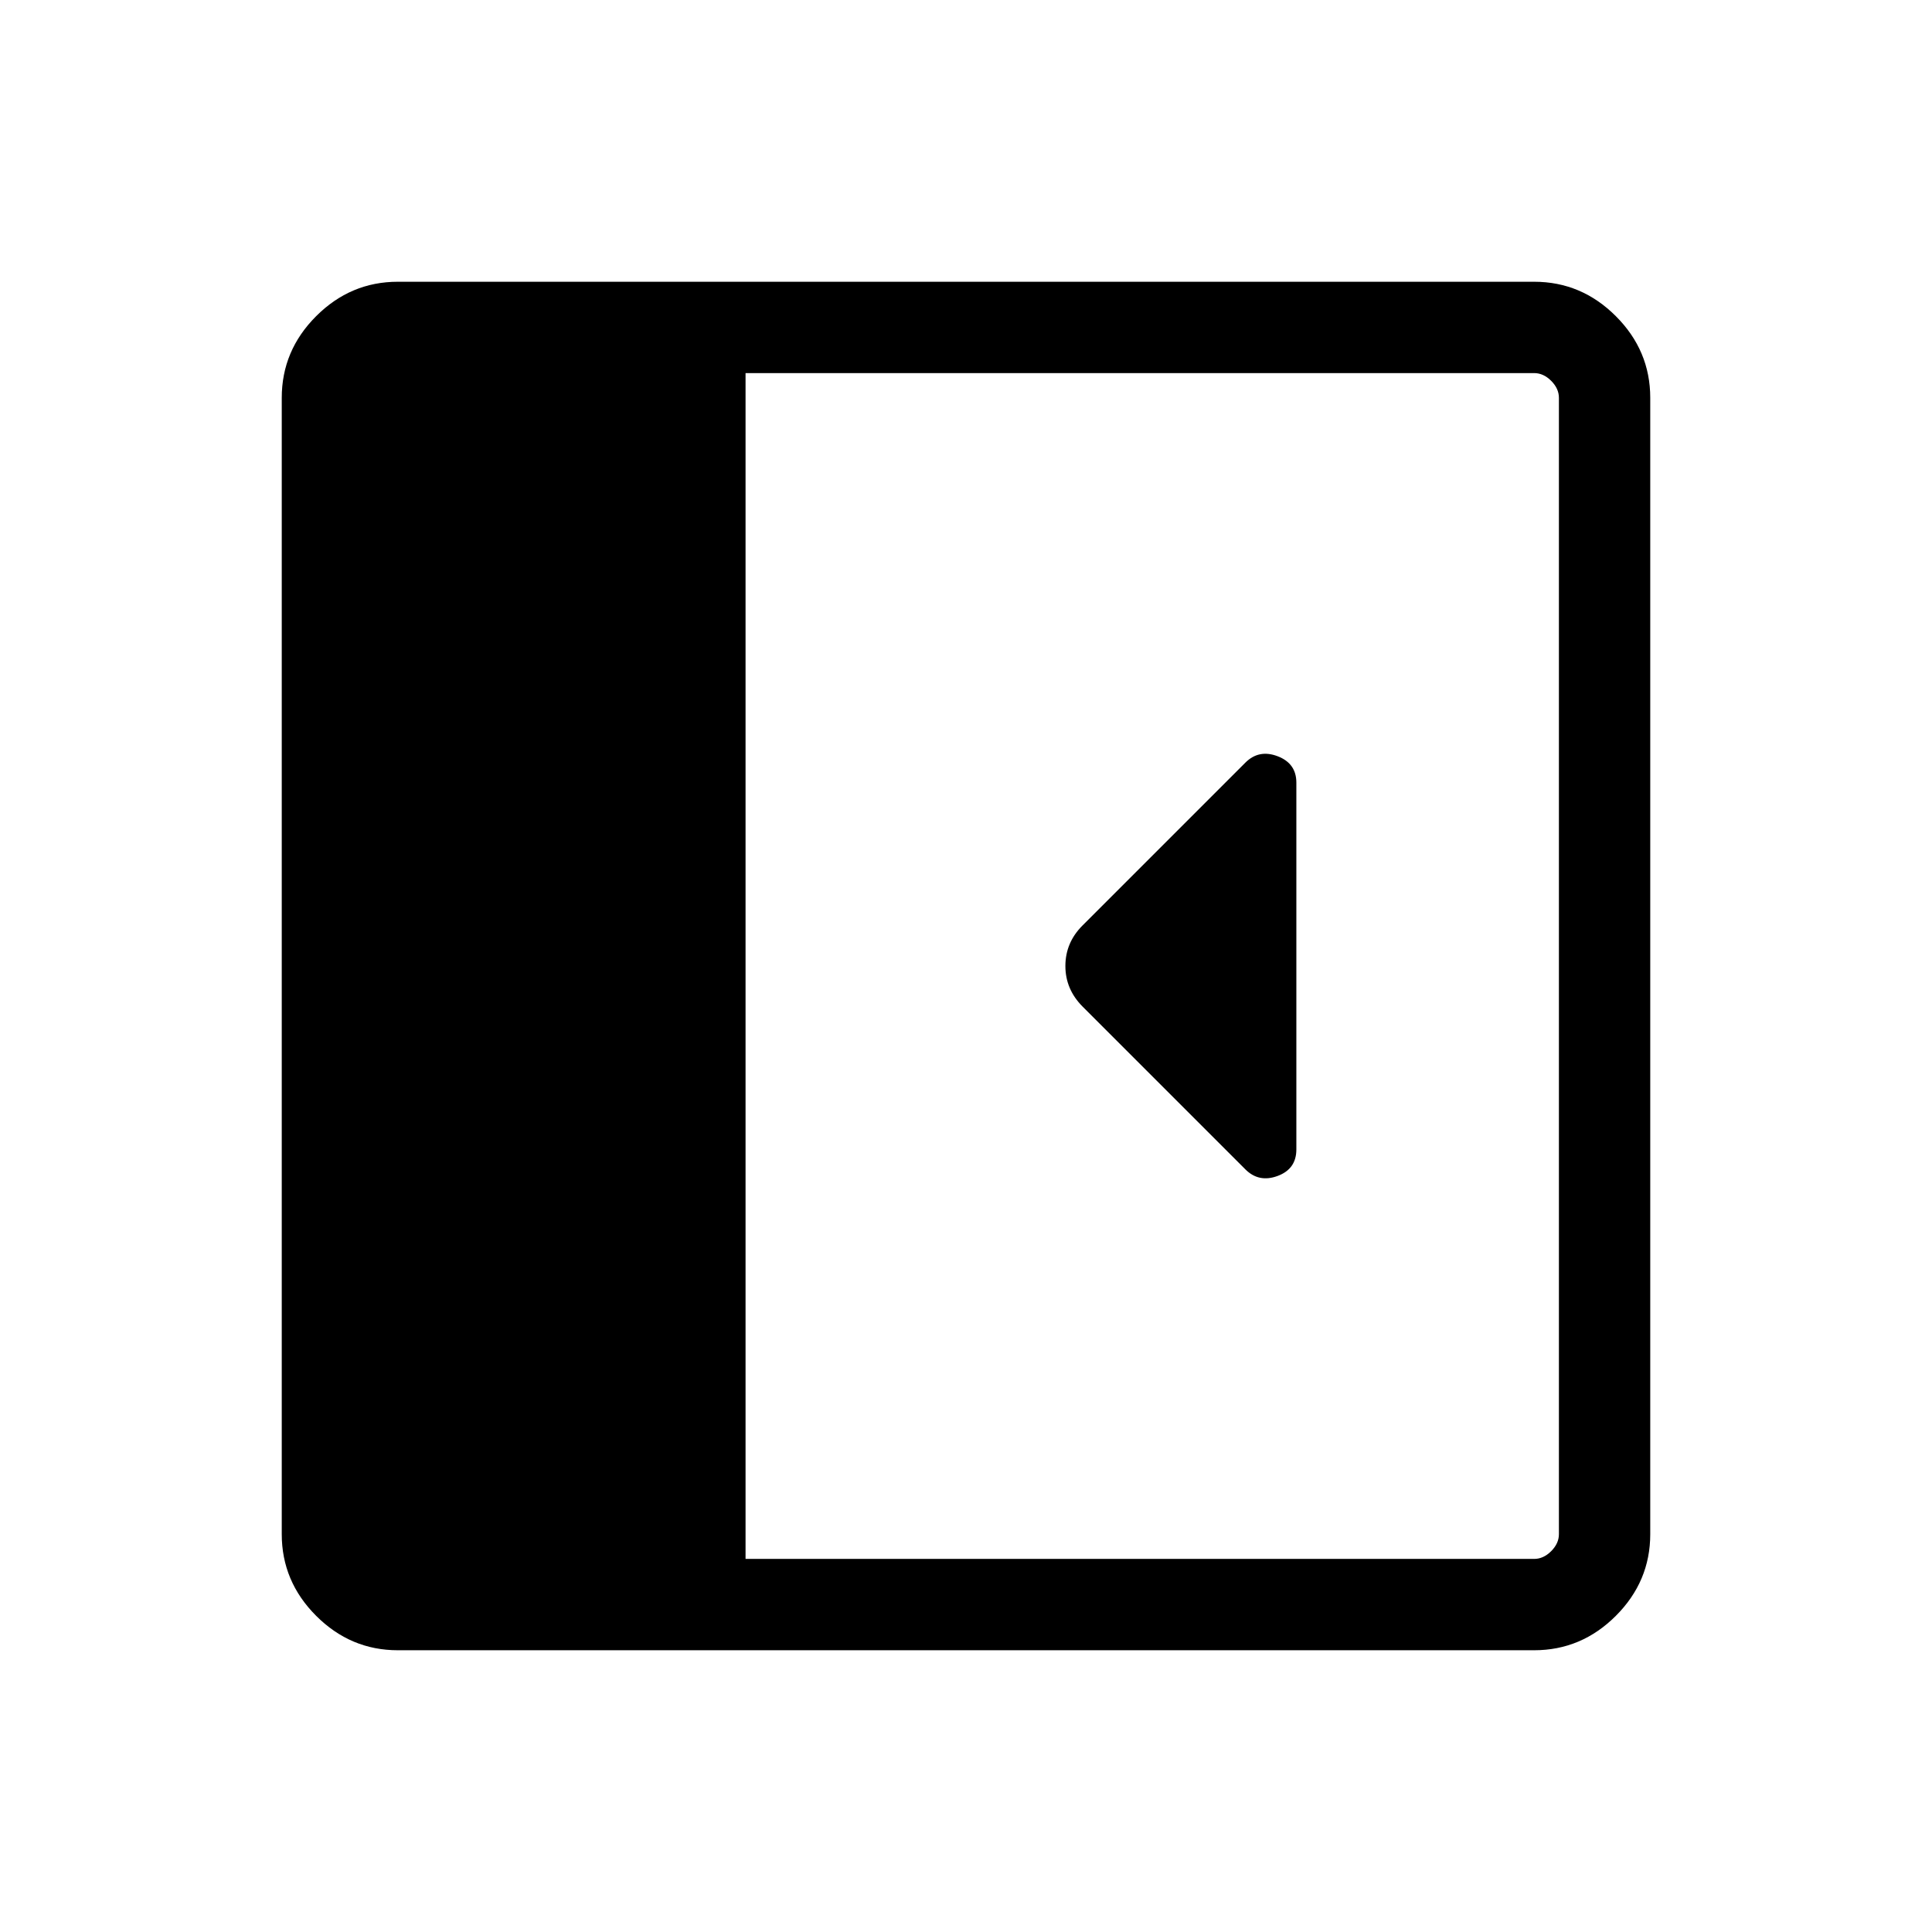 <svg xmlns="http://www.w3.org/2000/svg" width="48" height="48" viewBox="0 96 960 960"><path d="M644.152 667.153V484.892q0-9.577-9.307-13.119-9.308-3.542-16.019 3.17l-80.942 80.942q-8.5 8.5-8.5 20.115 0 11.615 8.615 20.231l80.837 80.837q6.701 6.701 16.009 3.255 9.307-3.445 9.307-13.17ZM197.694 915.999q-23.5 0-40.596-17.097-17.097-17.096-17.097-40.596V293.694q0-23.5 17.097-40.596 17.096-17.097 40.596-17.097h564.612q23.5 0 40.596 17.097 17.097 17.096 17.097 40.596v564.612q0 23.5-17.097 40.596-17.096 17.097-40.596 17.097H197.694Zm172.766-45.384h391.846q4.616 0 8.463-3.846 3.846-3.847 3.846-8.463V293.694q0-4.616-3.846-8.463-3.847-3.846-8.463-3.846H370.46v589.23Z"/></svg>